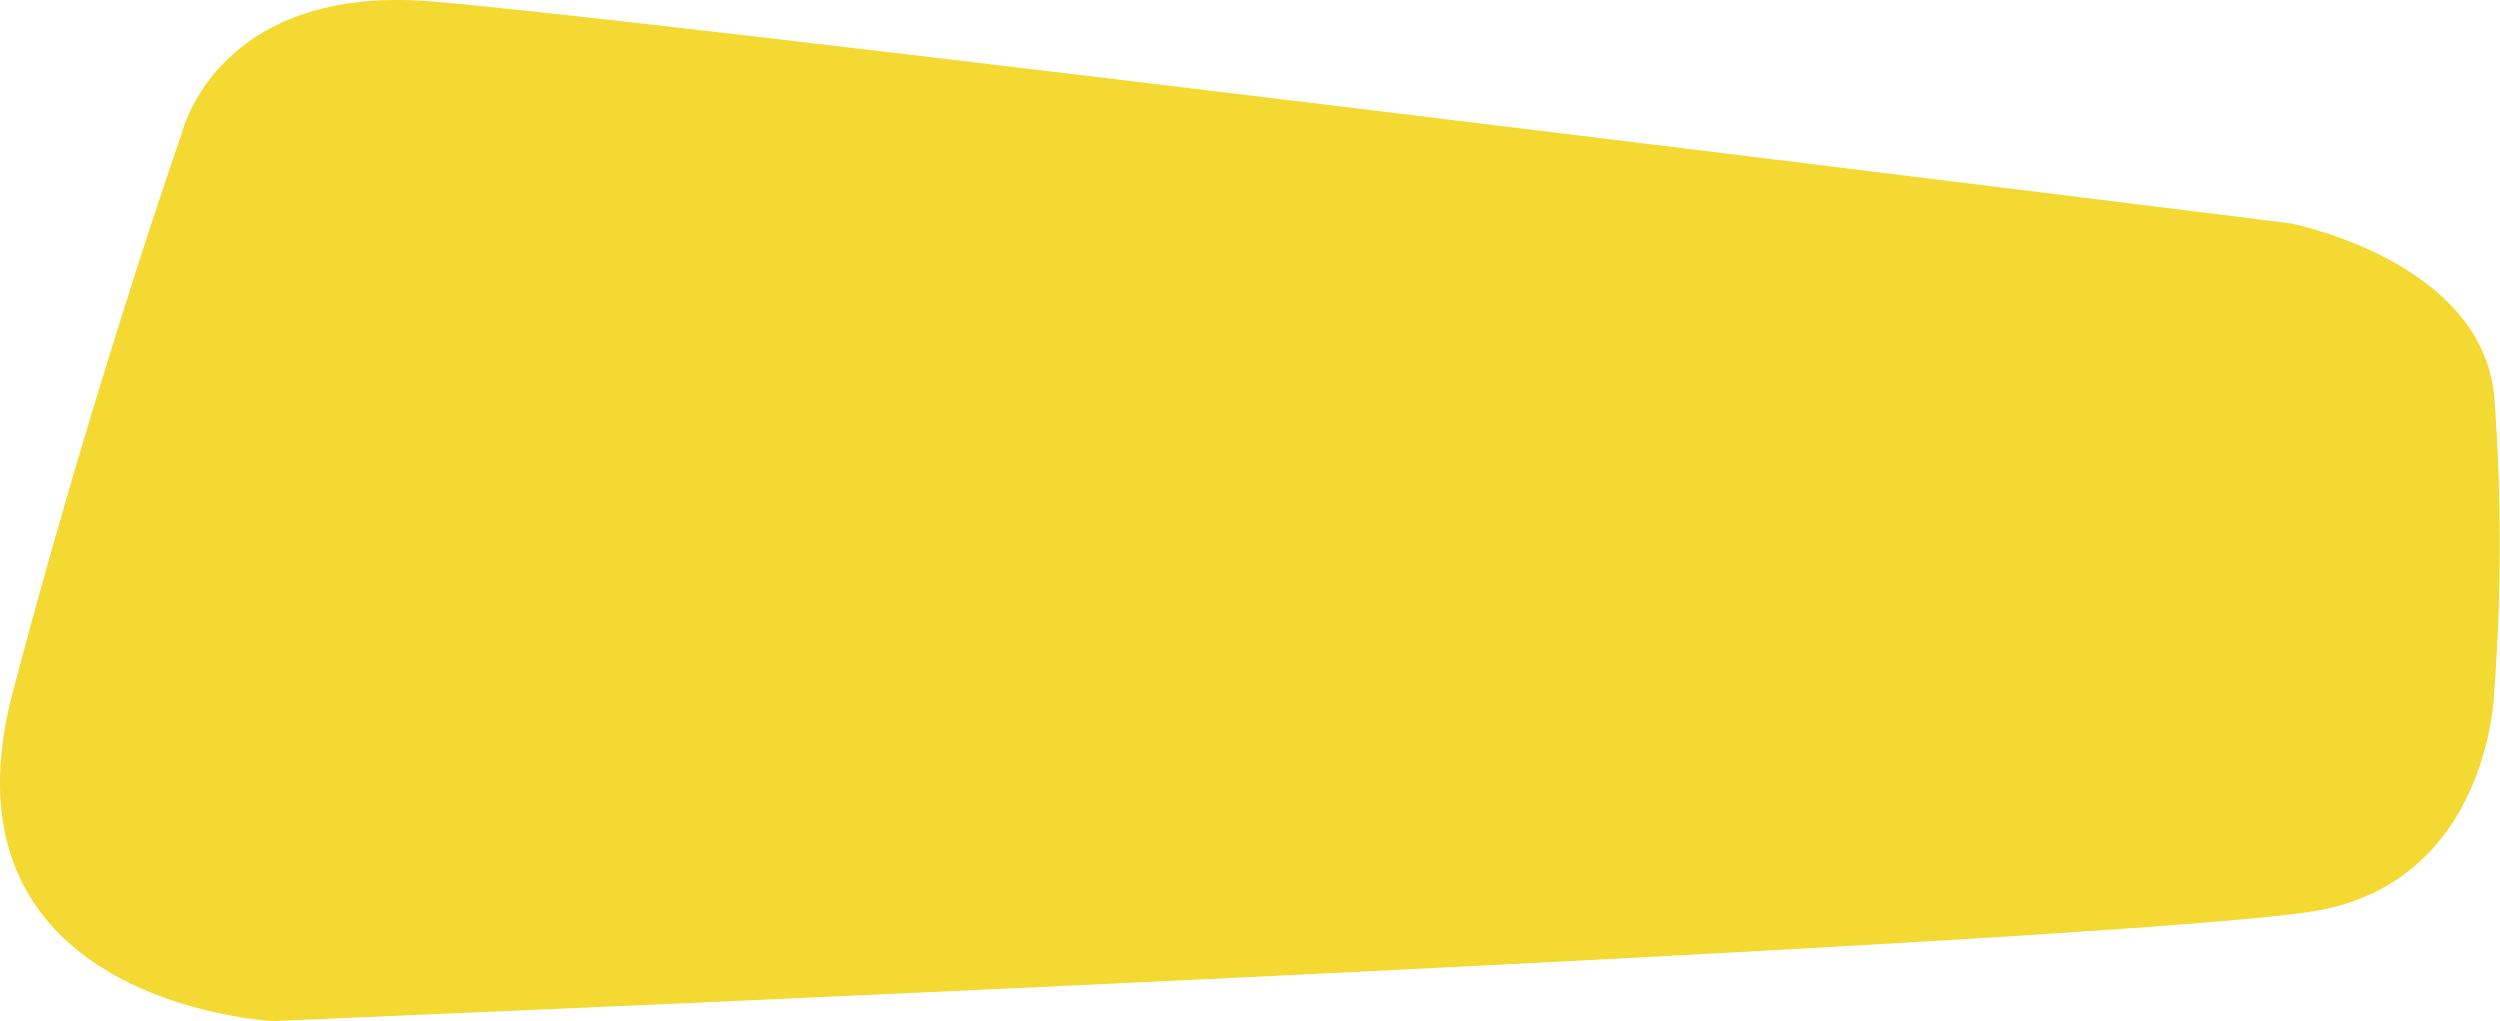 <svg xmlns="http://www.w3.org/2000/svg" width="162.465" height="66.353" viewBox="0 0 162.465 66.353">
  <path id="Caminho_1" data-name="Caminho 1" d="M74.965-345.476c5.356-20.309,10.995-36.342,10.995-36.342s2.255-9.62,16.069-8.551,120.943,14.43,120.943,14.43,12.4,2.4,13.25,11.223a128.854,128.854,0,0,1,0,19.24s-.282,12.025-11.277,14.163S91.88-324.1,91.88-324.1,69.609-325.168,74.965-345.476Z" transform="translate(-74.133 390.452)" fill="#f4d932"/>
</svg>
